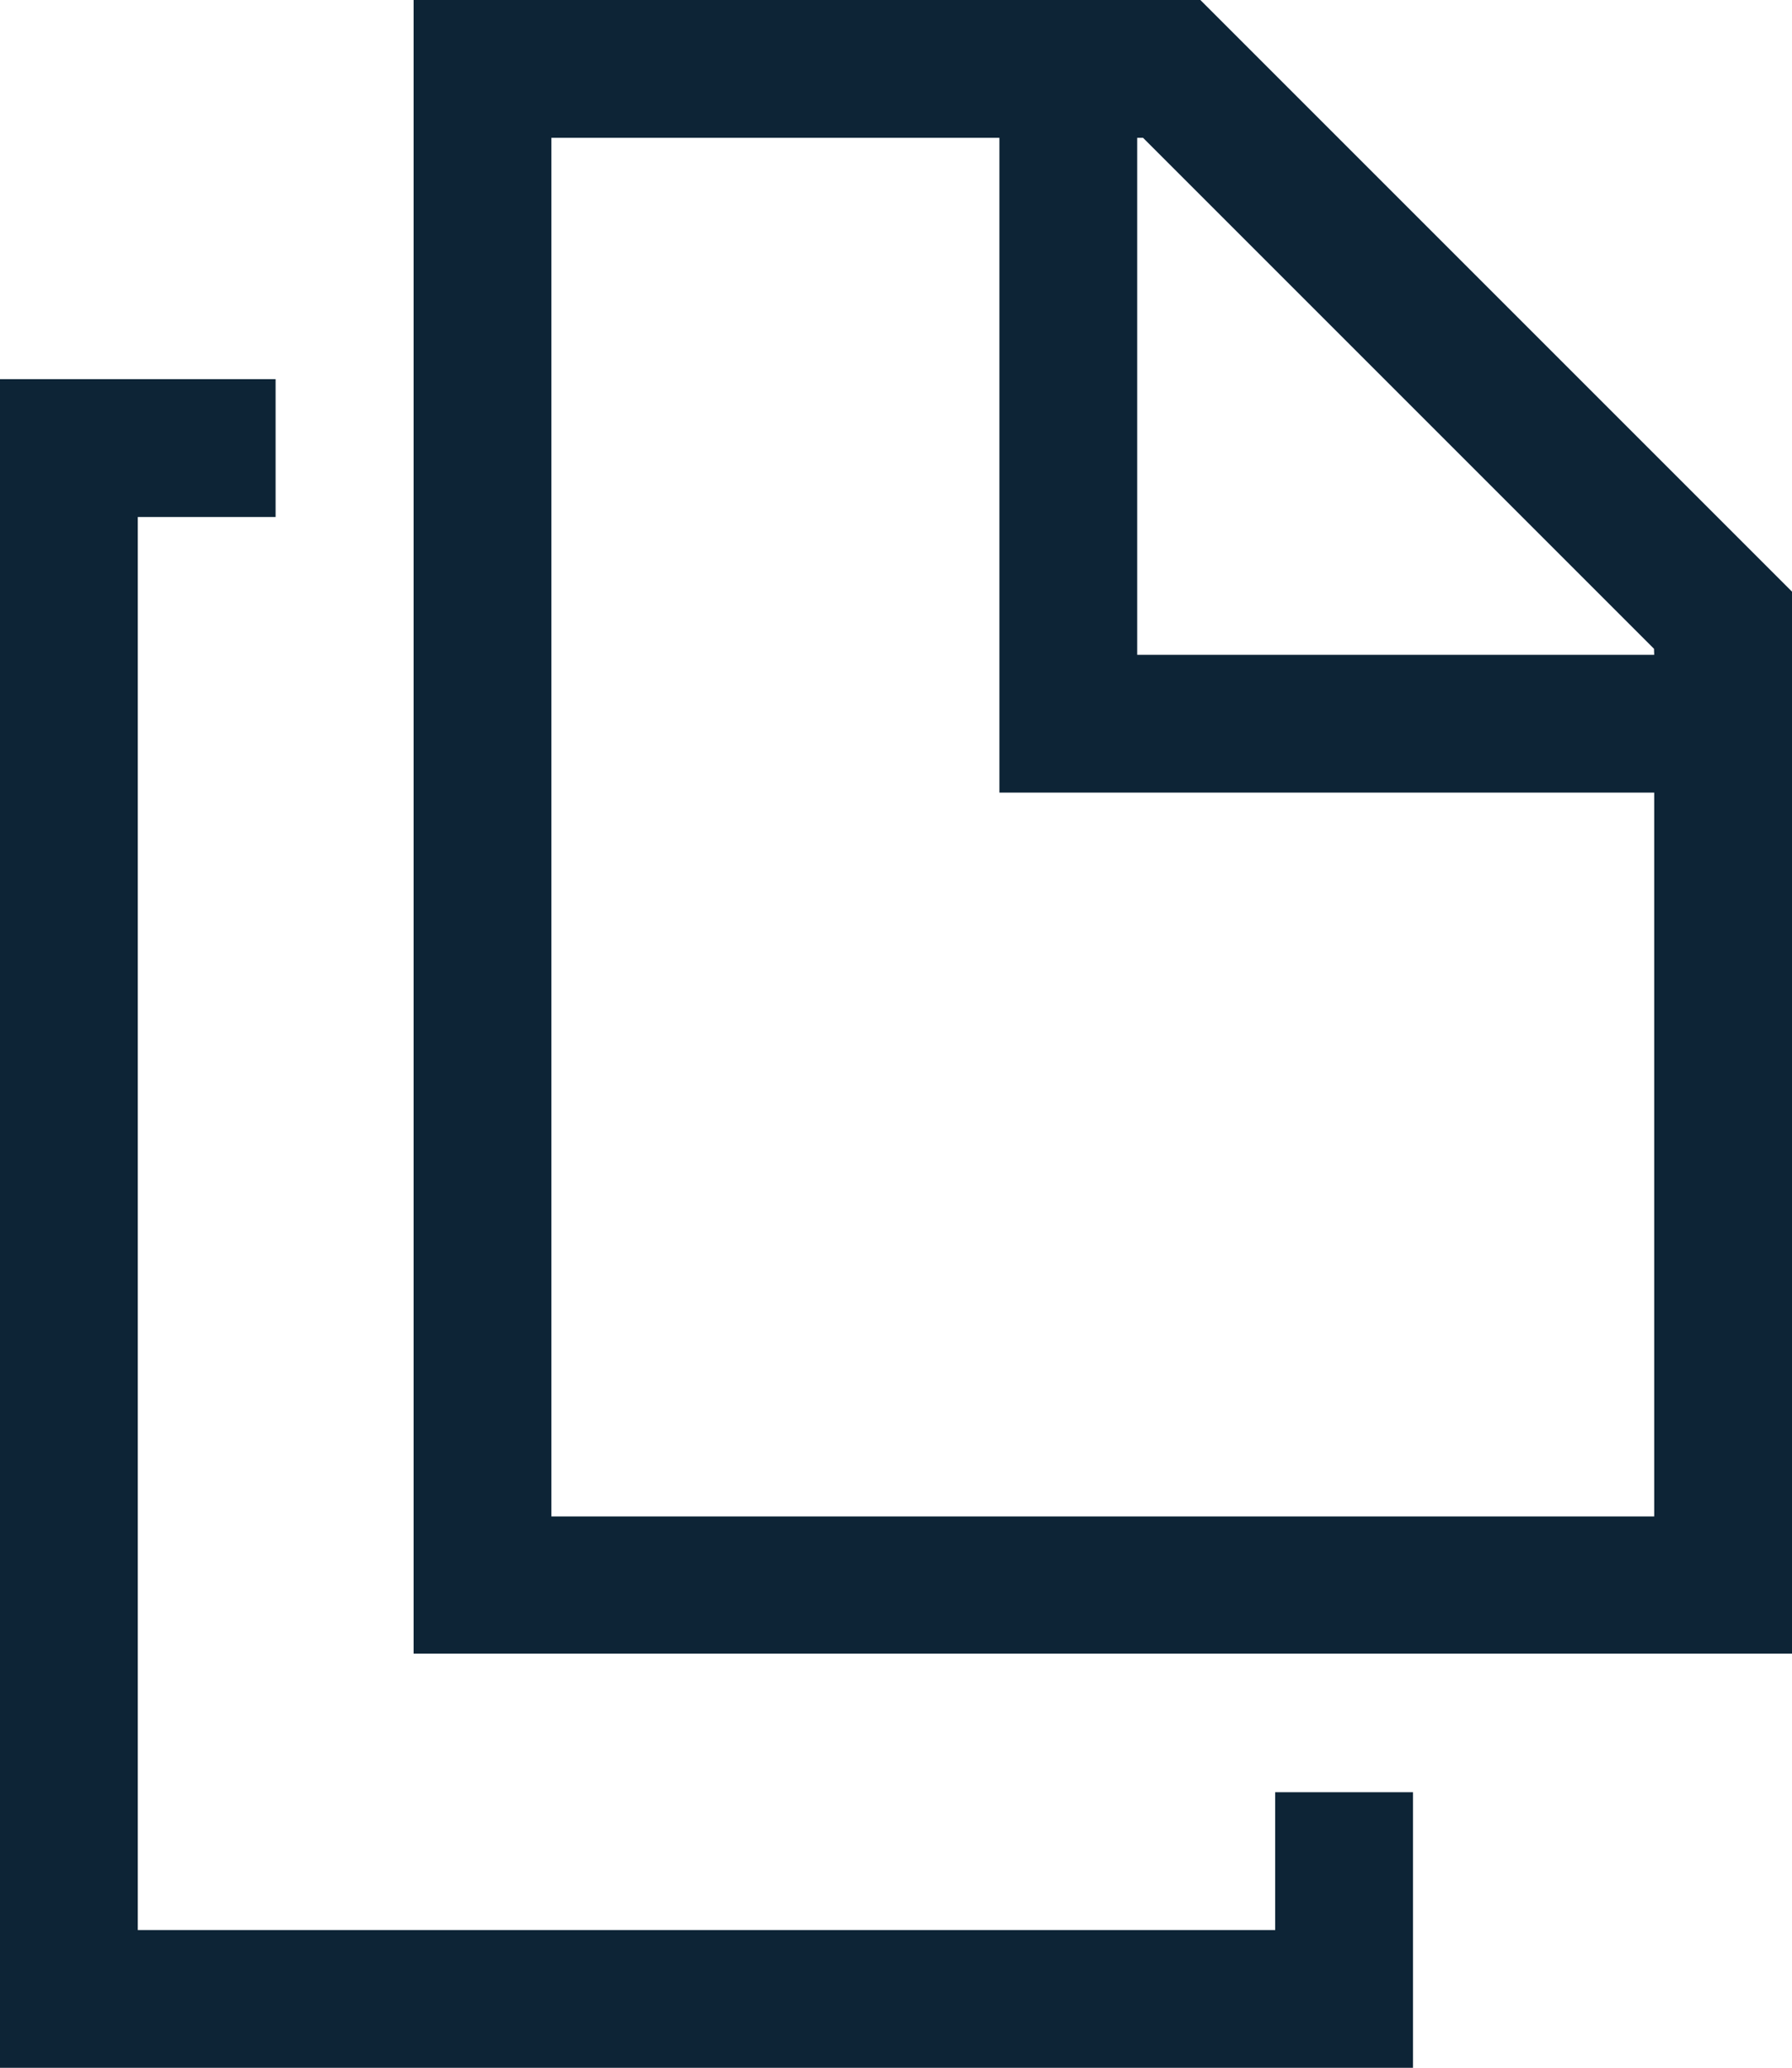 <svg xmlns="http://www.w3.org/2000/svg" width="8.908" height="10.279" viewBox="0 0 8.908 10.279">
  <g id="copy" transform="translate(-30.4 -6.08)">
    <path id="Path_27" data-name="Path 27" d="M37.424,46.544h-.685v.685H31.085V40.205h.685V39.52H30.4v8.395h7.024Z" transform="translate(0 -31.555)" fill="#0d2436"/>
    <path id="Path_28" data-name="Path 28" d="M66.88,6.08V14.3h6.853V9.022L70.791,6.08Zm6.167,7.538H67.565V6.765h2.227V10.02h3.255Zm0-4.283h-2.57V6.765h.029l2.54,2.54Z" transform="translate(-34.424)" fill="#0d2436"/>
  </g>
</svg>
